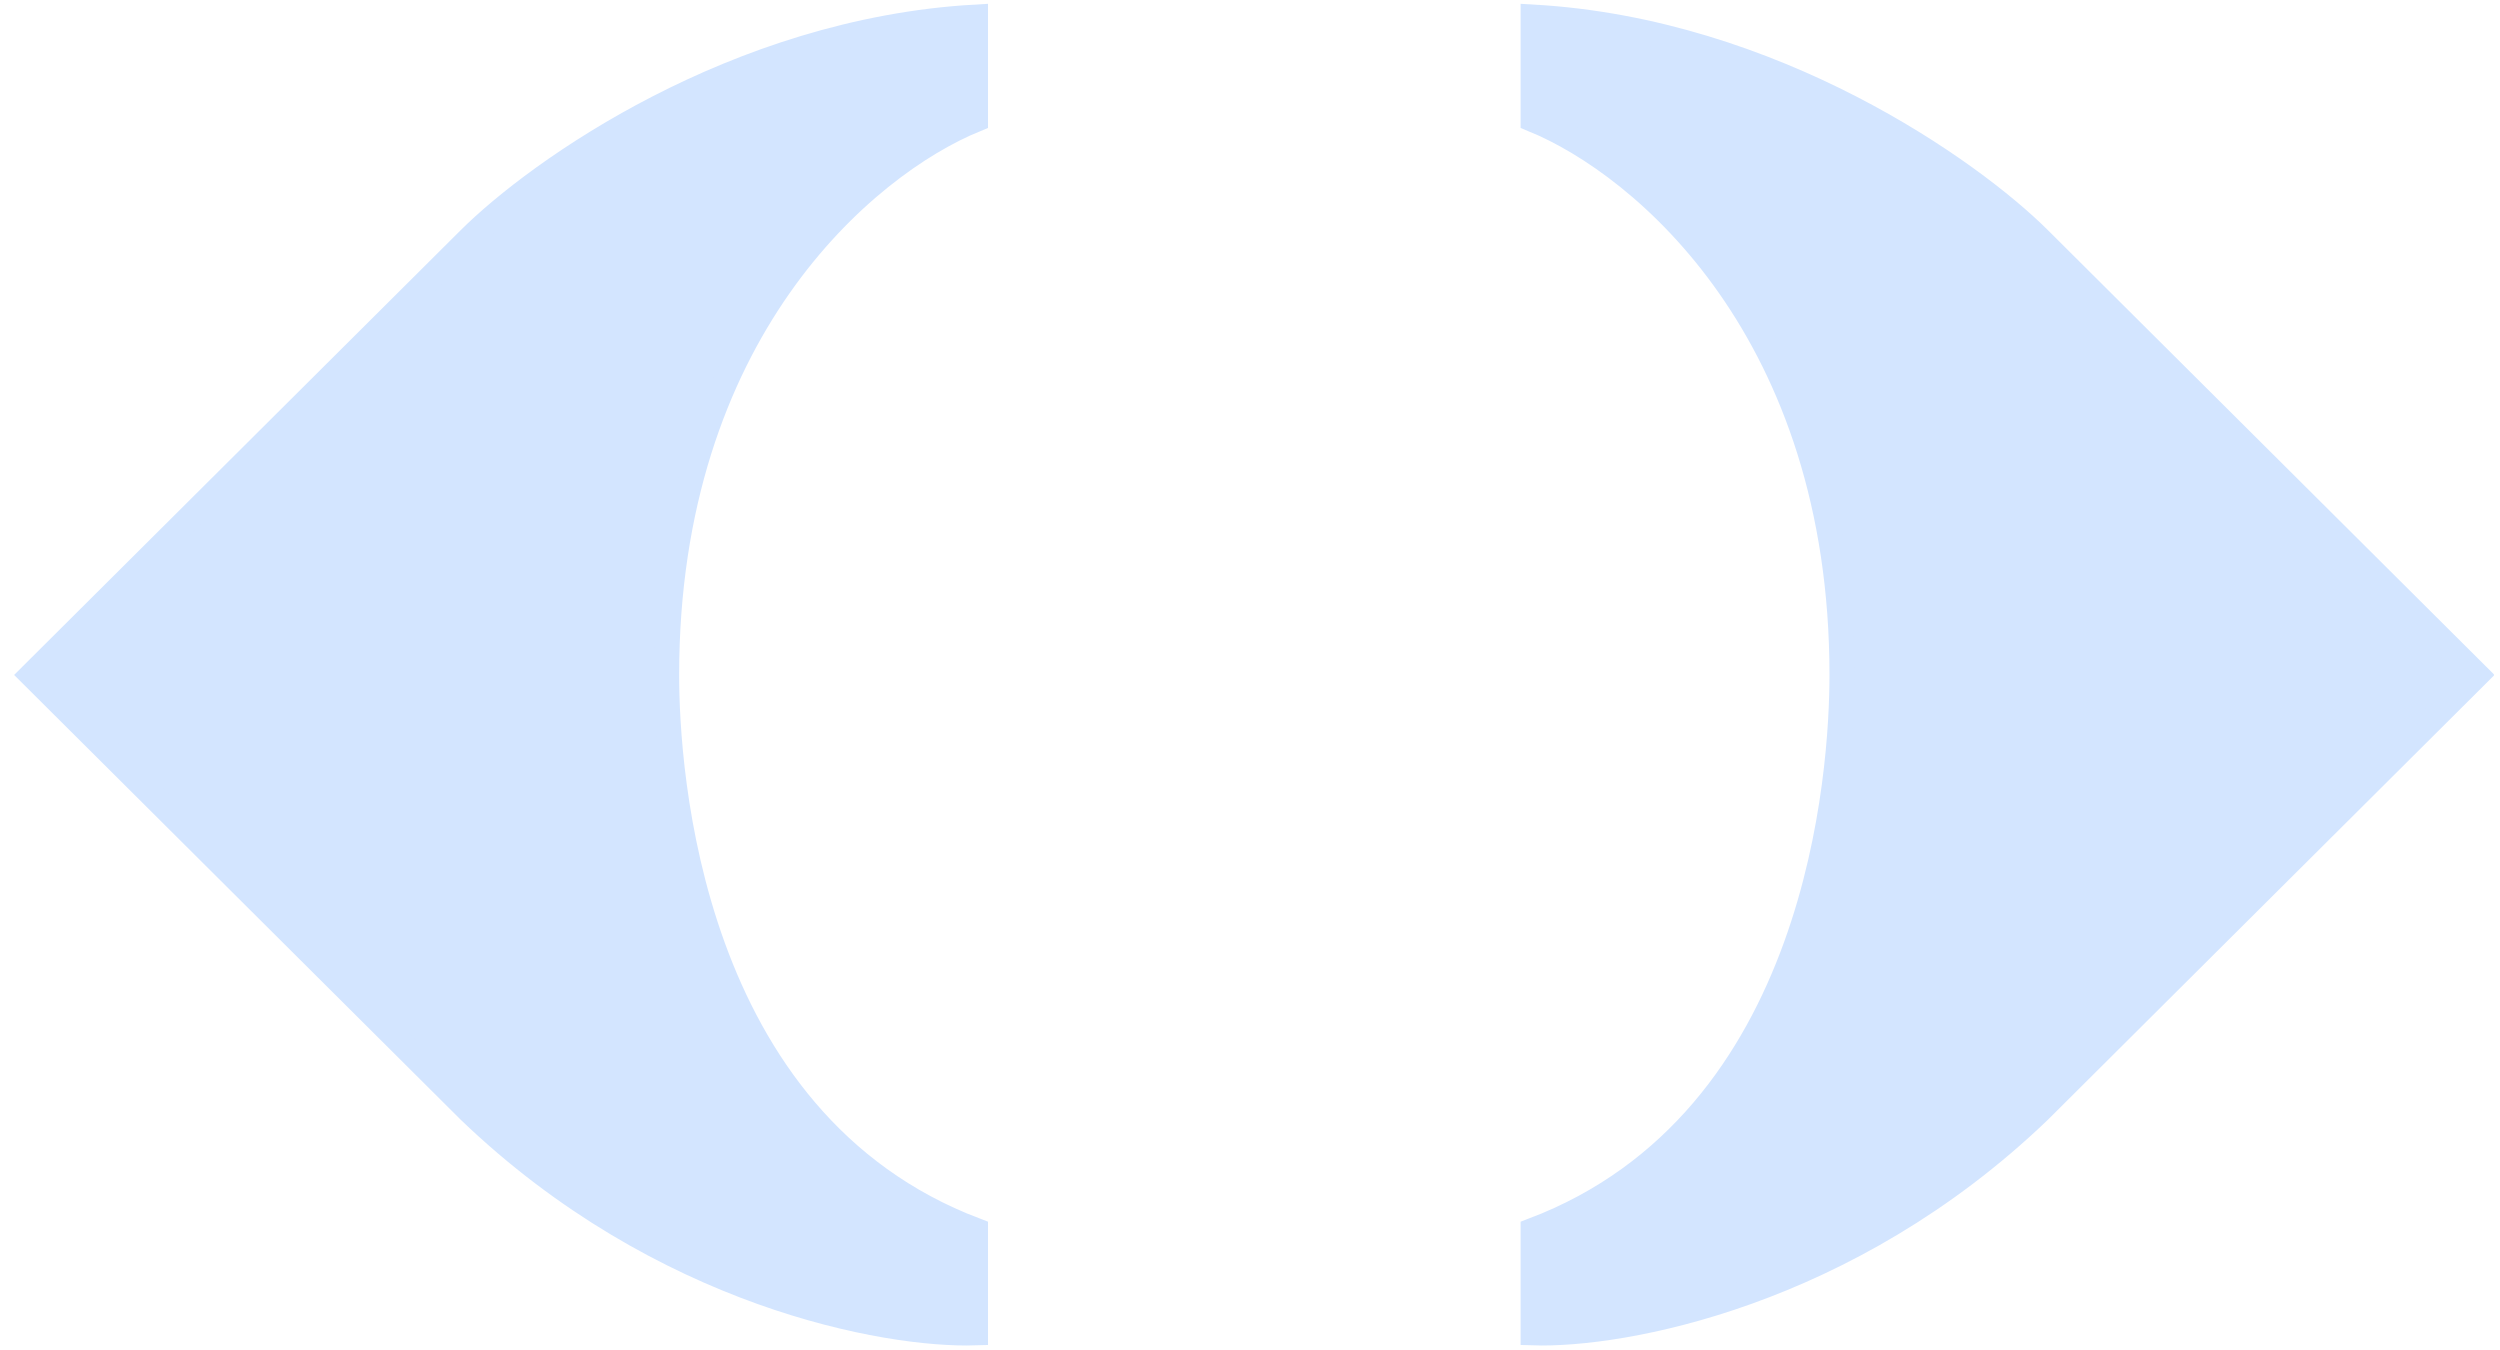 <svg width='100' height='54' viewBox='0 0 100 54' fill='none' xmlns='http://www.w3.org/2000/svg'><g clip-path='url(#clip0_805_3020)'><path d='M61.325 49.213C72.855 44.839 73.679 30.758 73.679 26.998C73.679 13.327 65.786 6.606 61.325 4.783V0.682C70.933 1.228 78.826 6.833 81.571 9.568L99.072 26.998L81.571 44.428C73.885 51.811 64.871 53.428 61.325 53.315V49.213Z' fill='#D3E5FF' stroke='#D3E5FF'/><path d='M39.02 49.213C27.49 44.839 26.666 30.758 26.666 26.998C26.666 13.327 34.559 6.606 39.02 4.783V0.682C29.412 1.228 21.519 6.833 18.774 9.568L1.273 26.998L18.774 44.428C26.46 51.811 35.474 53.428 39.02 53.315V49.213Z' fill='#D3E5FF' stroke='#D3E5FF'/></g><defs><clipPath id='clip0_805_3020'><rect width='99.514' height='54' fill='white' transform='translate(0.243)'/></clipPath></defs></svg>